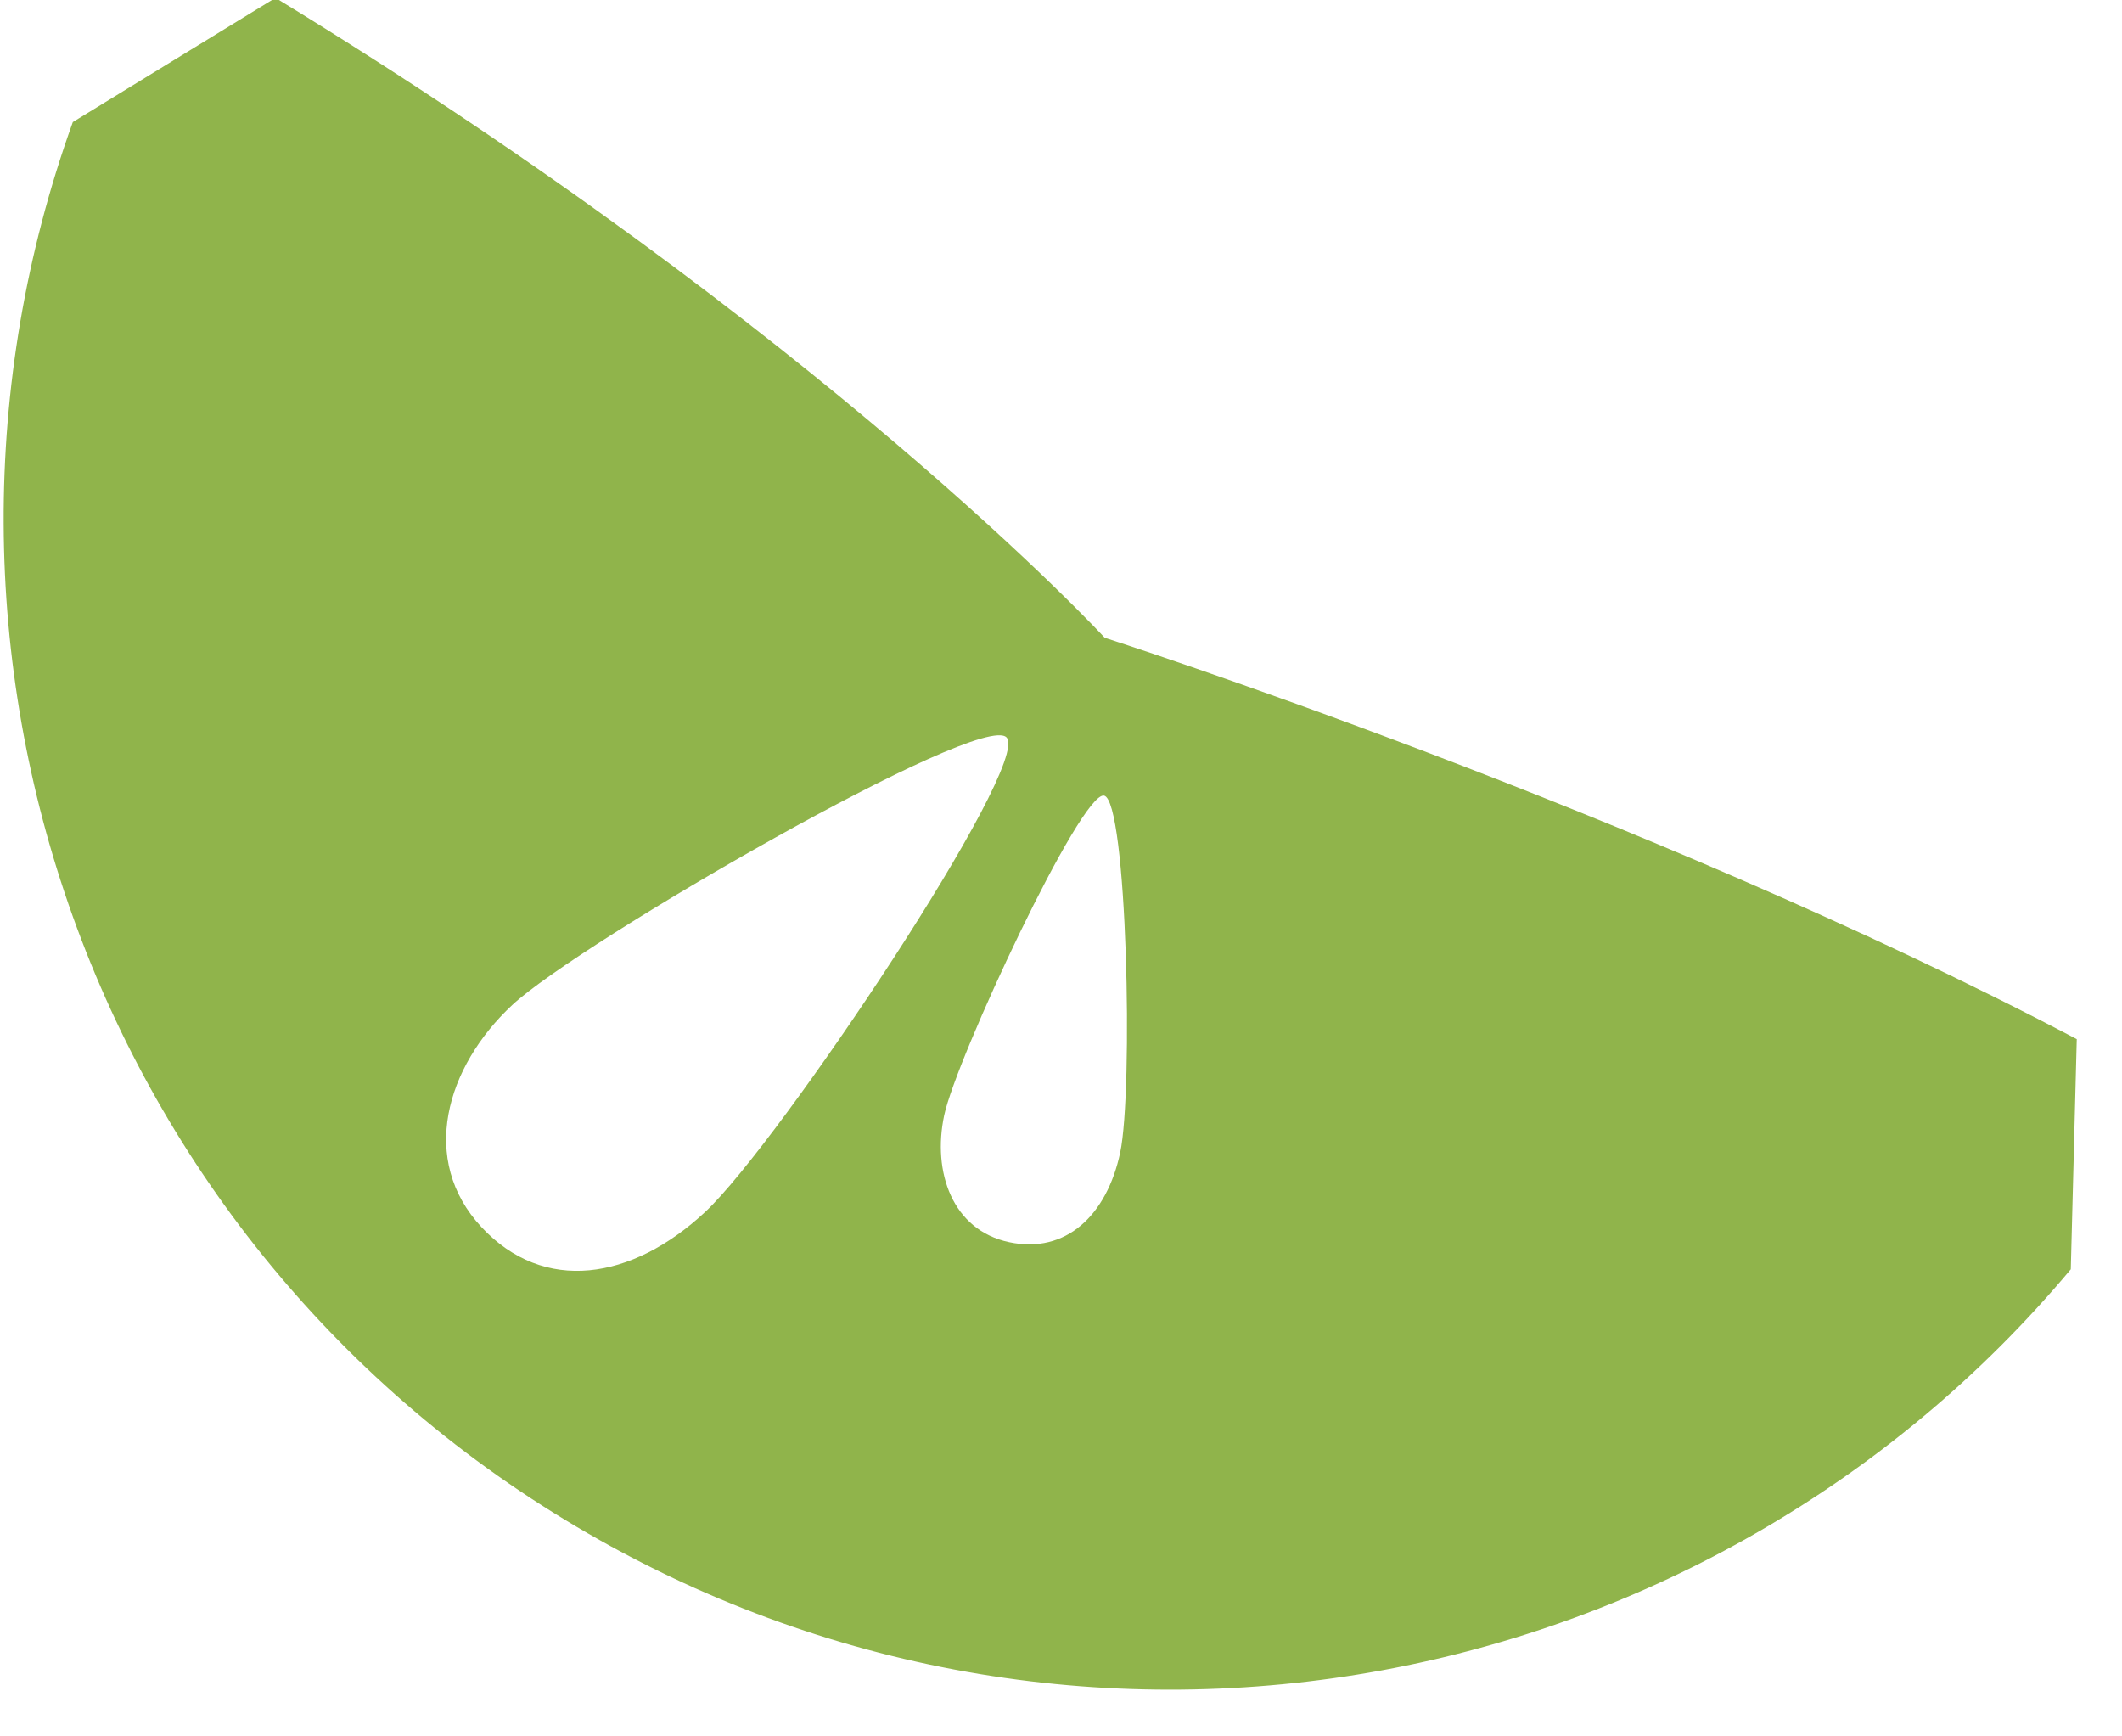 <?xml version="1.0" encoding="UTF-8" standalone="no"?>
<svg width="44px" height="36px" viewBox="0 0 44 36" version="1.1" xmlns="http://www.w3.org/2000/svg" xmlns:xlink="http://www.w3.org/1999/xlink" xmlns:sketch="http://www.bohemiancoding.com/sketch/ns">
    <!-- Generator: Sketch 3.5.2 (25235) - http://www.bohemiancoding.com/sketch -->
    <title>Oval 3</title>
    <desc>Created with Sketch.</desc>
    <defs></defs>
    <g id="Welcome" stroke="none" stroke-width="1" fill="none" fill-rule="evenodd" sketch:type="MSPage">
        <g id="Desktop---花葉" sketch:type="MSArtboardGroup" transform="translate(-483, -297)" fill="#90B44B">
            <g id="hiwa" sketch:type="MSLayerGroup" transform="translate(483, 281)">
                <path d="M43.062,37.544 C34.03,32.79 22.906,29.222 22.906,29.222 C22.906,29.222 17.066,22.884 5.712,15.956 L1.51,18.531 C-2.403,29.405 1.866,41.83 12.186,47.789 C22.541,53.767 35.489,51.214 42.938,42.316 L43.062,37.544 L43.062,37.544 Z M14.623,41.126 C13.103,42.544 11.278,42.83 9.984,41.442 C8.689,40.053 9.239,38.126 10.622,36.836 C12.006,35.546 20.345,30.731 20.871,31.289 C21.398,31.847 16.144,39.708 14.623,41.126 Z M23.227,39.897 C22.952,41.19 22.106,42.005 20.925,41.754 C19.745,41.503 19.328,40.298 19.578,39.122 C19.828,37.945 22.416,32.397 22.893,32.495 C23.371,32.594 23.501,38.604 23.227,39.897 Z" id="Oval-3" sketch:type="MSShapeGroup"></path>
            </g>
        </g>
    </g>
</svg>